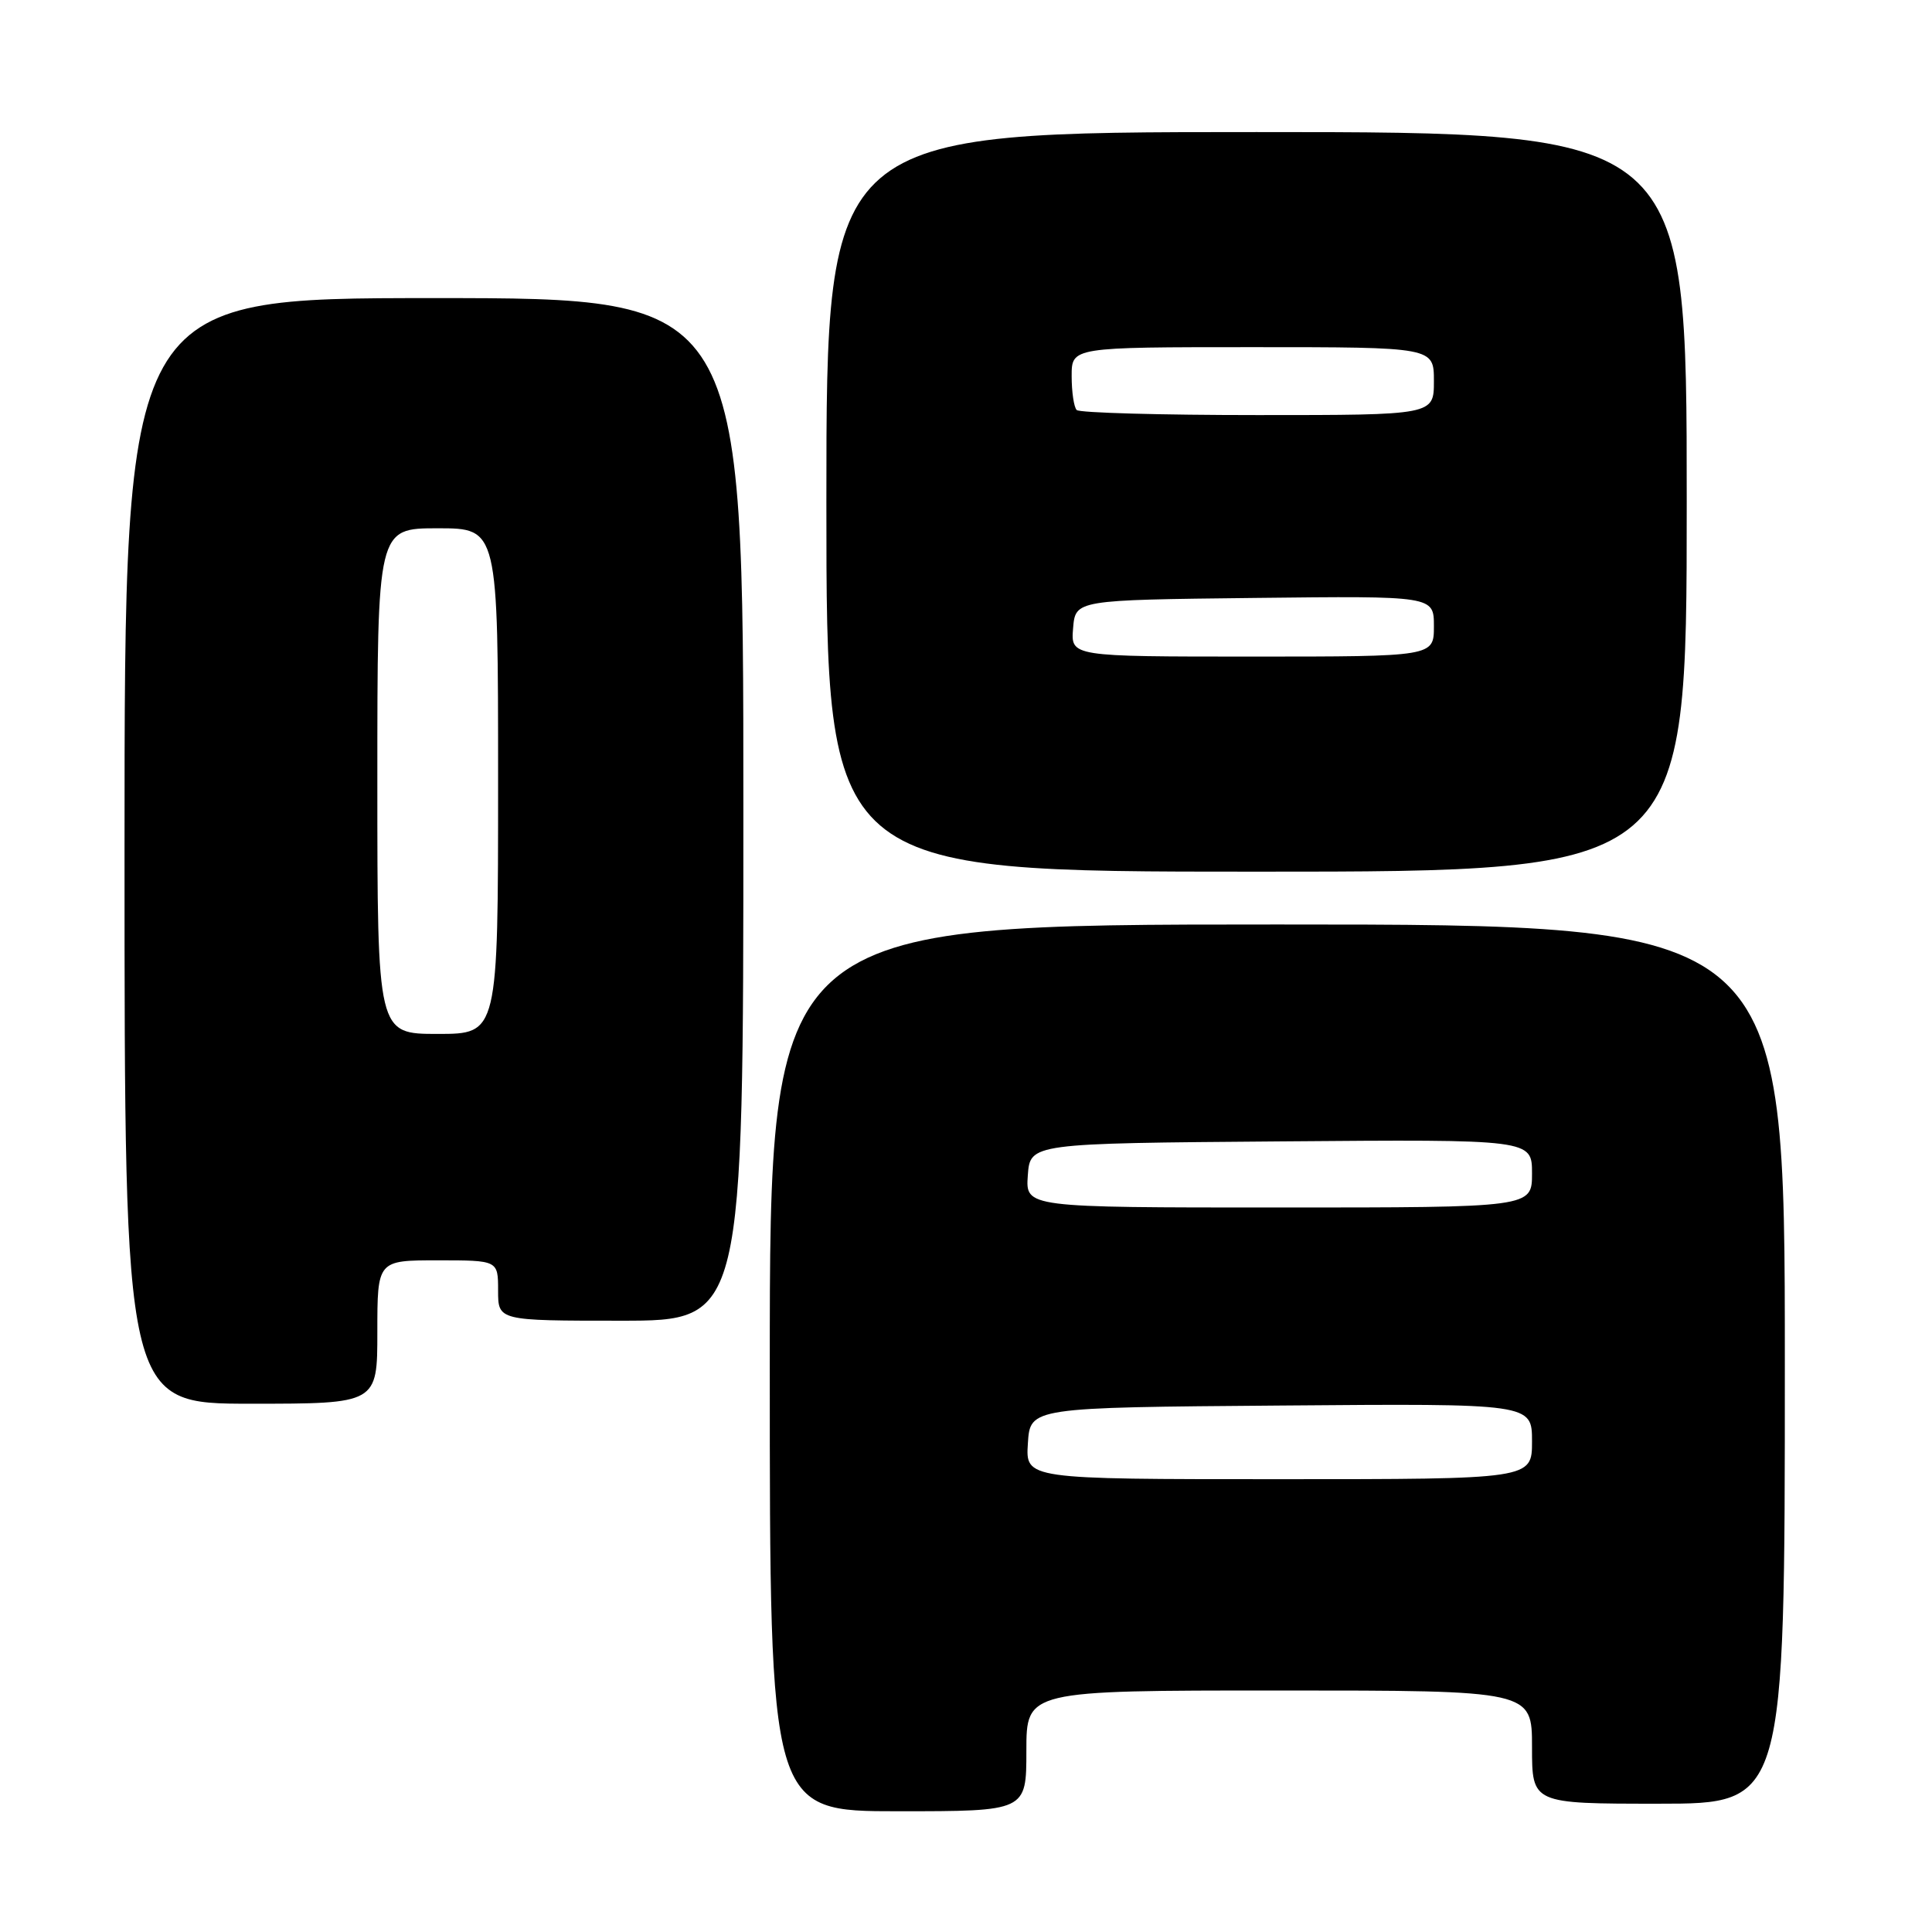 <?xml version="1.0" encoding="UTF-8" standalone="no"?>
<!DOCTYPE svg PUBLIC "-//W3C//DTD SVG 1.1//EN" "http://www.w3.org/Graphics/SVG/1.1/DTD/svg11.dtd" >
<svg xmlns="http://www.w3.org/2000/svg" xmlns:xlink="http://www.w3.org/1999/xlink" version="1.1" viewBox="0 0 256 256">
 <g >
 <path fill="currentColor"
d=" M 136.00 232.00 C 136.00 224.00 136.00 224.00 169.50 224.00 C 203.00 224.00 203.00 224.00 203.00 231.50 C 203.00 239.00 203.00 239.00 219.75 239.00 C 236.50 239.00 236.50 239.00 236.50 180.75 C 236.50 122.50 236.50 122.50 169.25 122.50 C 102.00 122.50 102.00 122.50 102.00 181.25 C 102.00 240.00 102.00 240.00 119.00 240.00 C 136.00 240.00 136.00 240.00 136.00 232.00 Z  M 50.00 176.50 C 50.00 167.00 50.00 167.00 58.00 167.00 C 66.00 167.00 66.00 167.00 66.00 171.00 C 66.00 175.00 66.00 175.00 82.25 175.00 C 98.50 175.00 98.50 175.00 98.50 107.25 C 98.50 39.50 98.50 39.50 57.50 39.50 C 16.50 39.50 16.50 39.50 16.50 112.75 C 16.50 186.00 16.50 186.00 33.25 186.00 C 50.00 186.00 50.00 186.00 50.00 176.50 Z  M 223.50 66.50 C 223.50 17.50 223.50 17.50 166.50 17.50 C 109.50 17.50 109.50 17.50 109.50 66.50 C 109.50 115.50 109.50 115.50 166.50 115.50 C 223.50 115.50 223.50 115.50 223.50 66.50 Z  M 136.20 191.25 C 136.50 186.50 136.50 186.50 169.75 186.24 C 203.00 185.97 203.00 185.97 203.00 190.99 C 203.00 196.00 203.00 196.00 169.45 196.00 C 135.89 196.00 135.89 196.00 136.20 191.25 Z  M 136.19 155.75 C 136.50 151.50 136.50 151.50 169.75 151.24 C 203.00 150.97 203.00 150.97 203.00 155.49 C 203.00 160.00 203.00 160.00 169.44 160.00 C 135.89 160.00 135.89 160.00 136.19 155.75 Z  M 50.00 103.50 C 50.00 70.00 50.00 70.00 58.00 70.00 C 66.00 70.00 66.00 70.00 66.00 103.50 C 66.00 137.00 66.00 137.00 58.00 137.00 C 50.00 137.00 50.00 137.00 50.00 103.50 Z  M 142.19 83.25 C 142.50 79.50 142.50 79.50 166.25 79.23 C 190.00 78.96 190.00 78.96 190.00 82.98 C 190.00 87.00 190.00 87.00 165.94 87.00 C 141.88 87.00 141.88 87.00 142.19 83.25 Z  M 142.67 54.33 C 142.30 53.97 142.00 51.94 142.00 49.83 C 142.00 46.00 142.00 46.00 166.00 46.00 C 190.00 46.00 190.00 46.00 190.00 50.50 C 190.00 55.00 190.00 55.00 166.67 55.00 C 153.83 55.00 143.03 54.70 142.67 54.33 Z "/>
</g>
</svg>